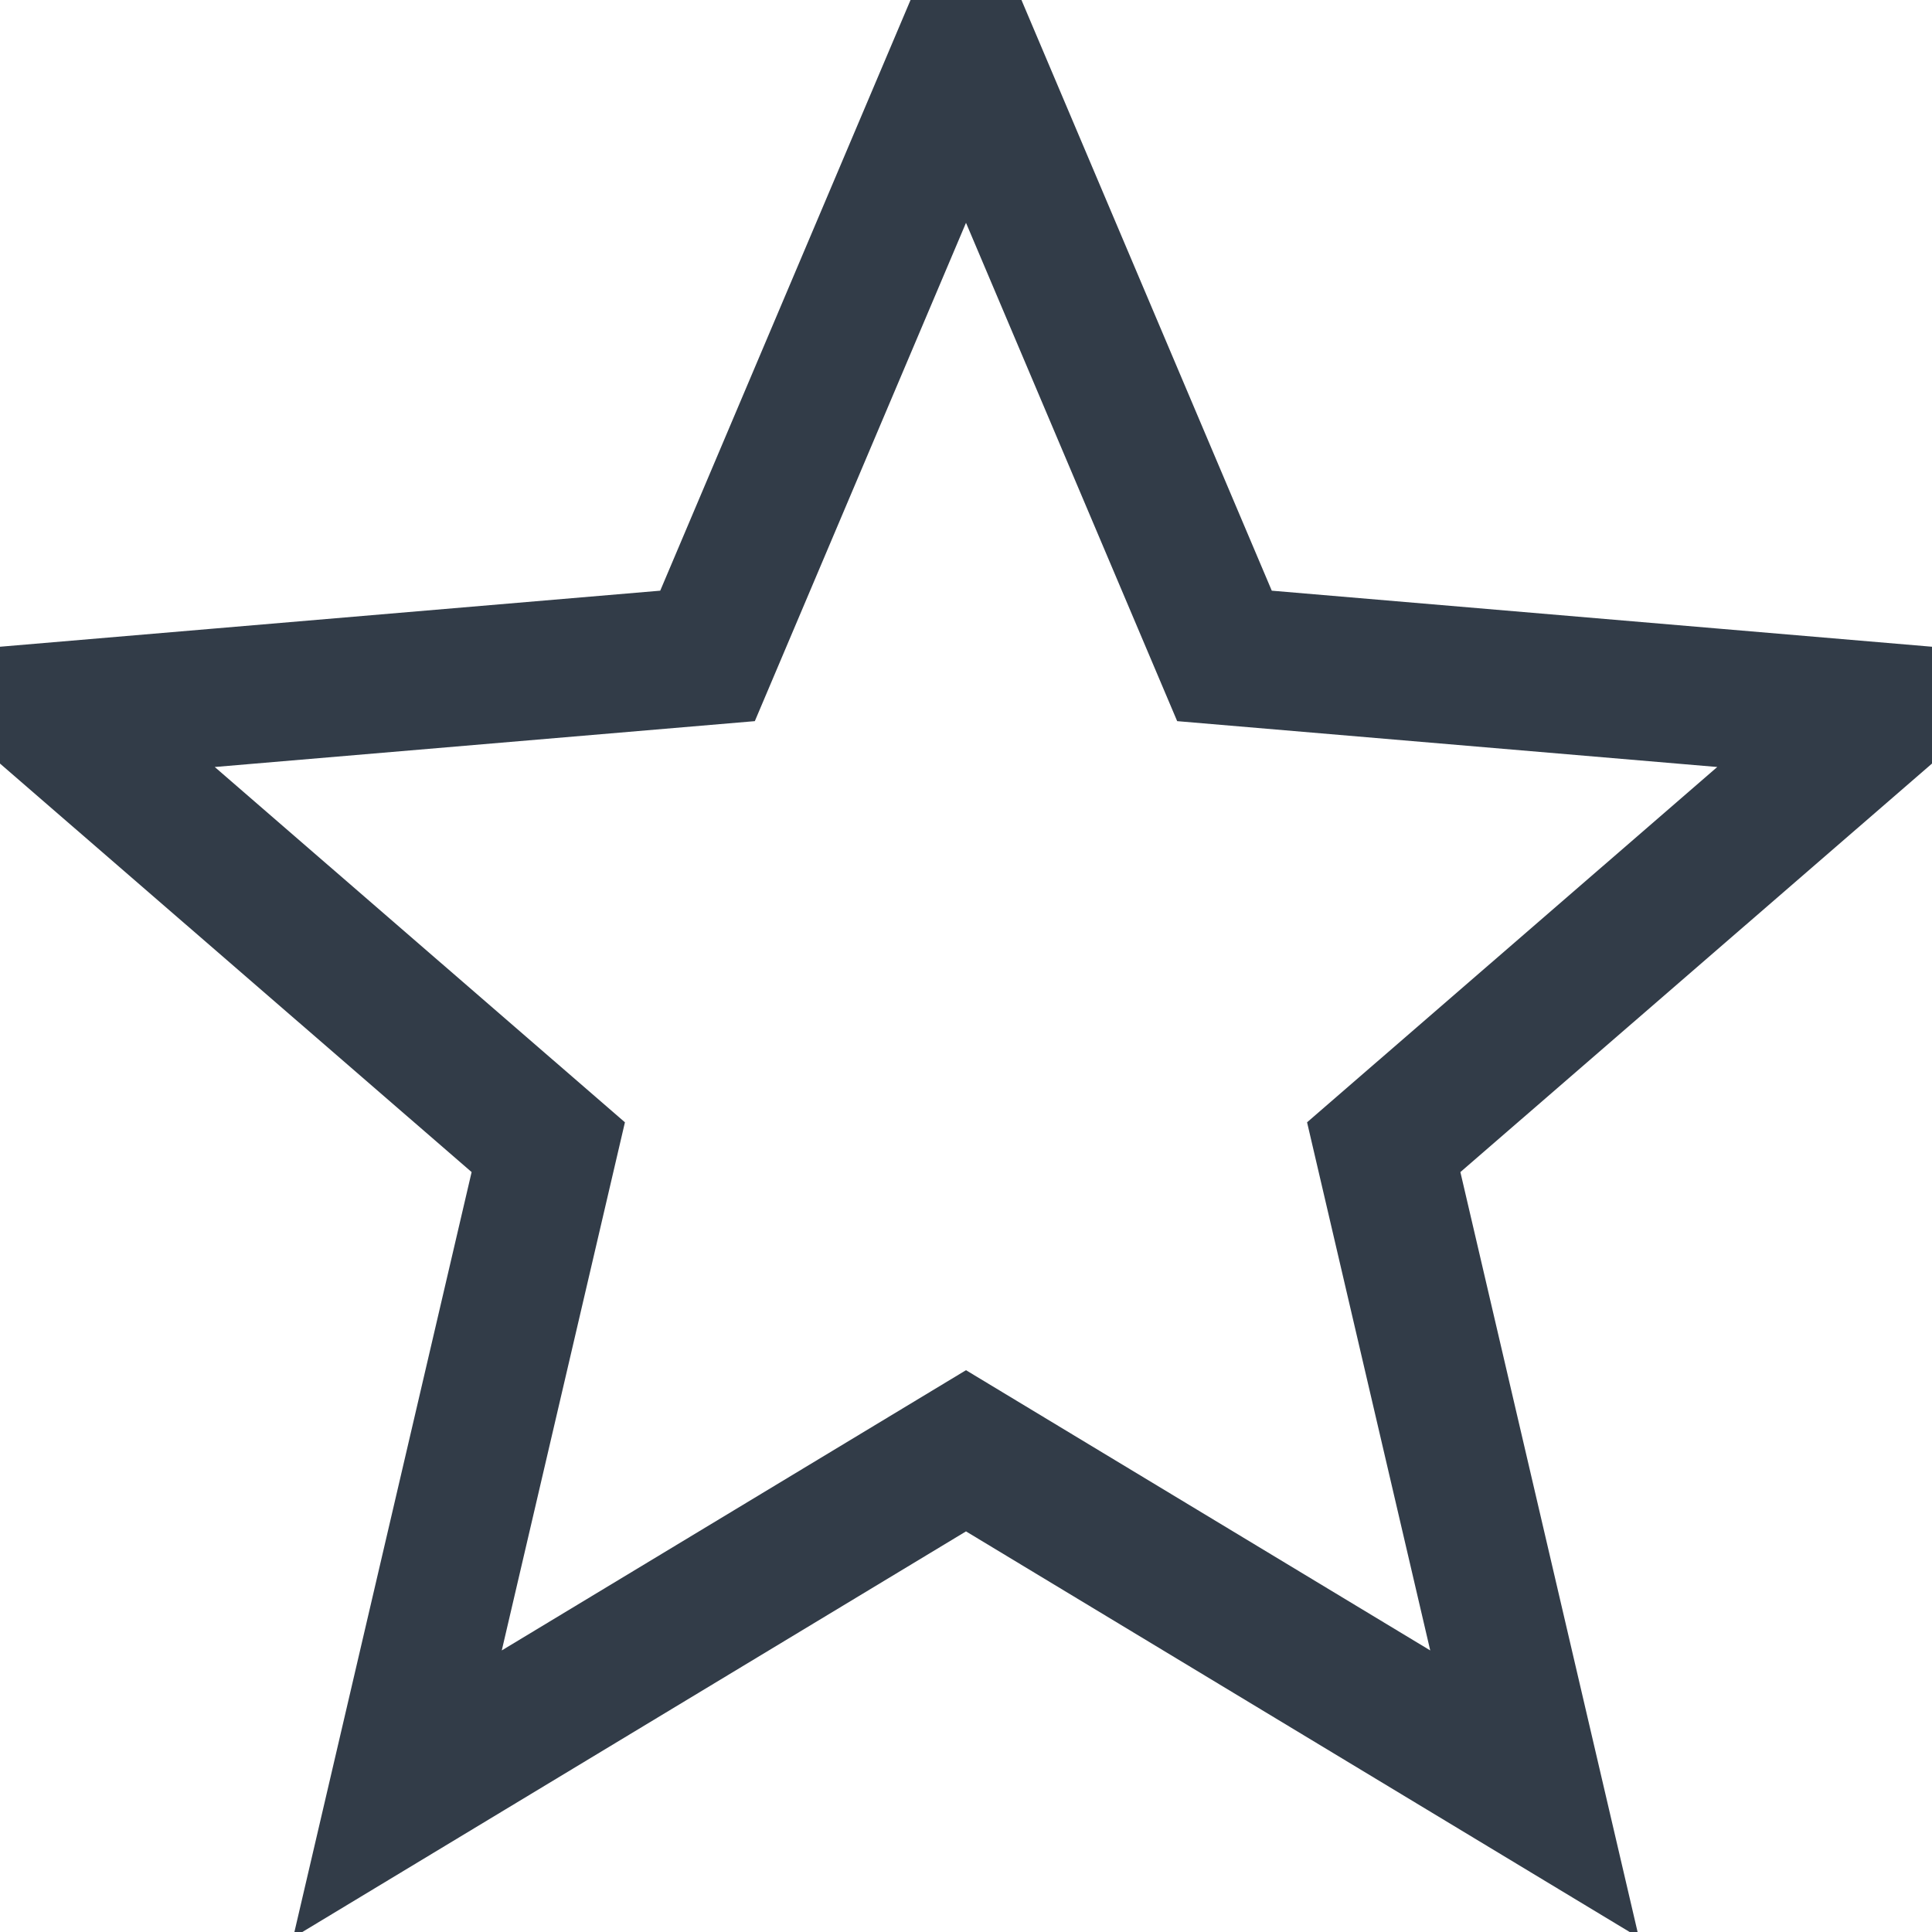 <svg width="14" height="14" stroke="#323C48" fill="none" xmlns="http://www.w3.org/2000/svg">
  <path d="M7 10.513L11.12 13l-1.093-4.687 3.64-3.153-4.794-.407L7 .333l-1.873 4.42-4.794.407 3.64 3.153L2.88 13 7 10.513z" />
</svg>
